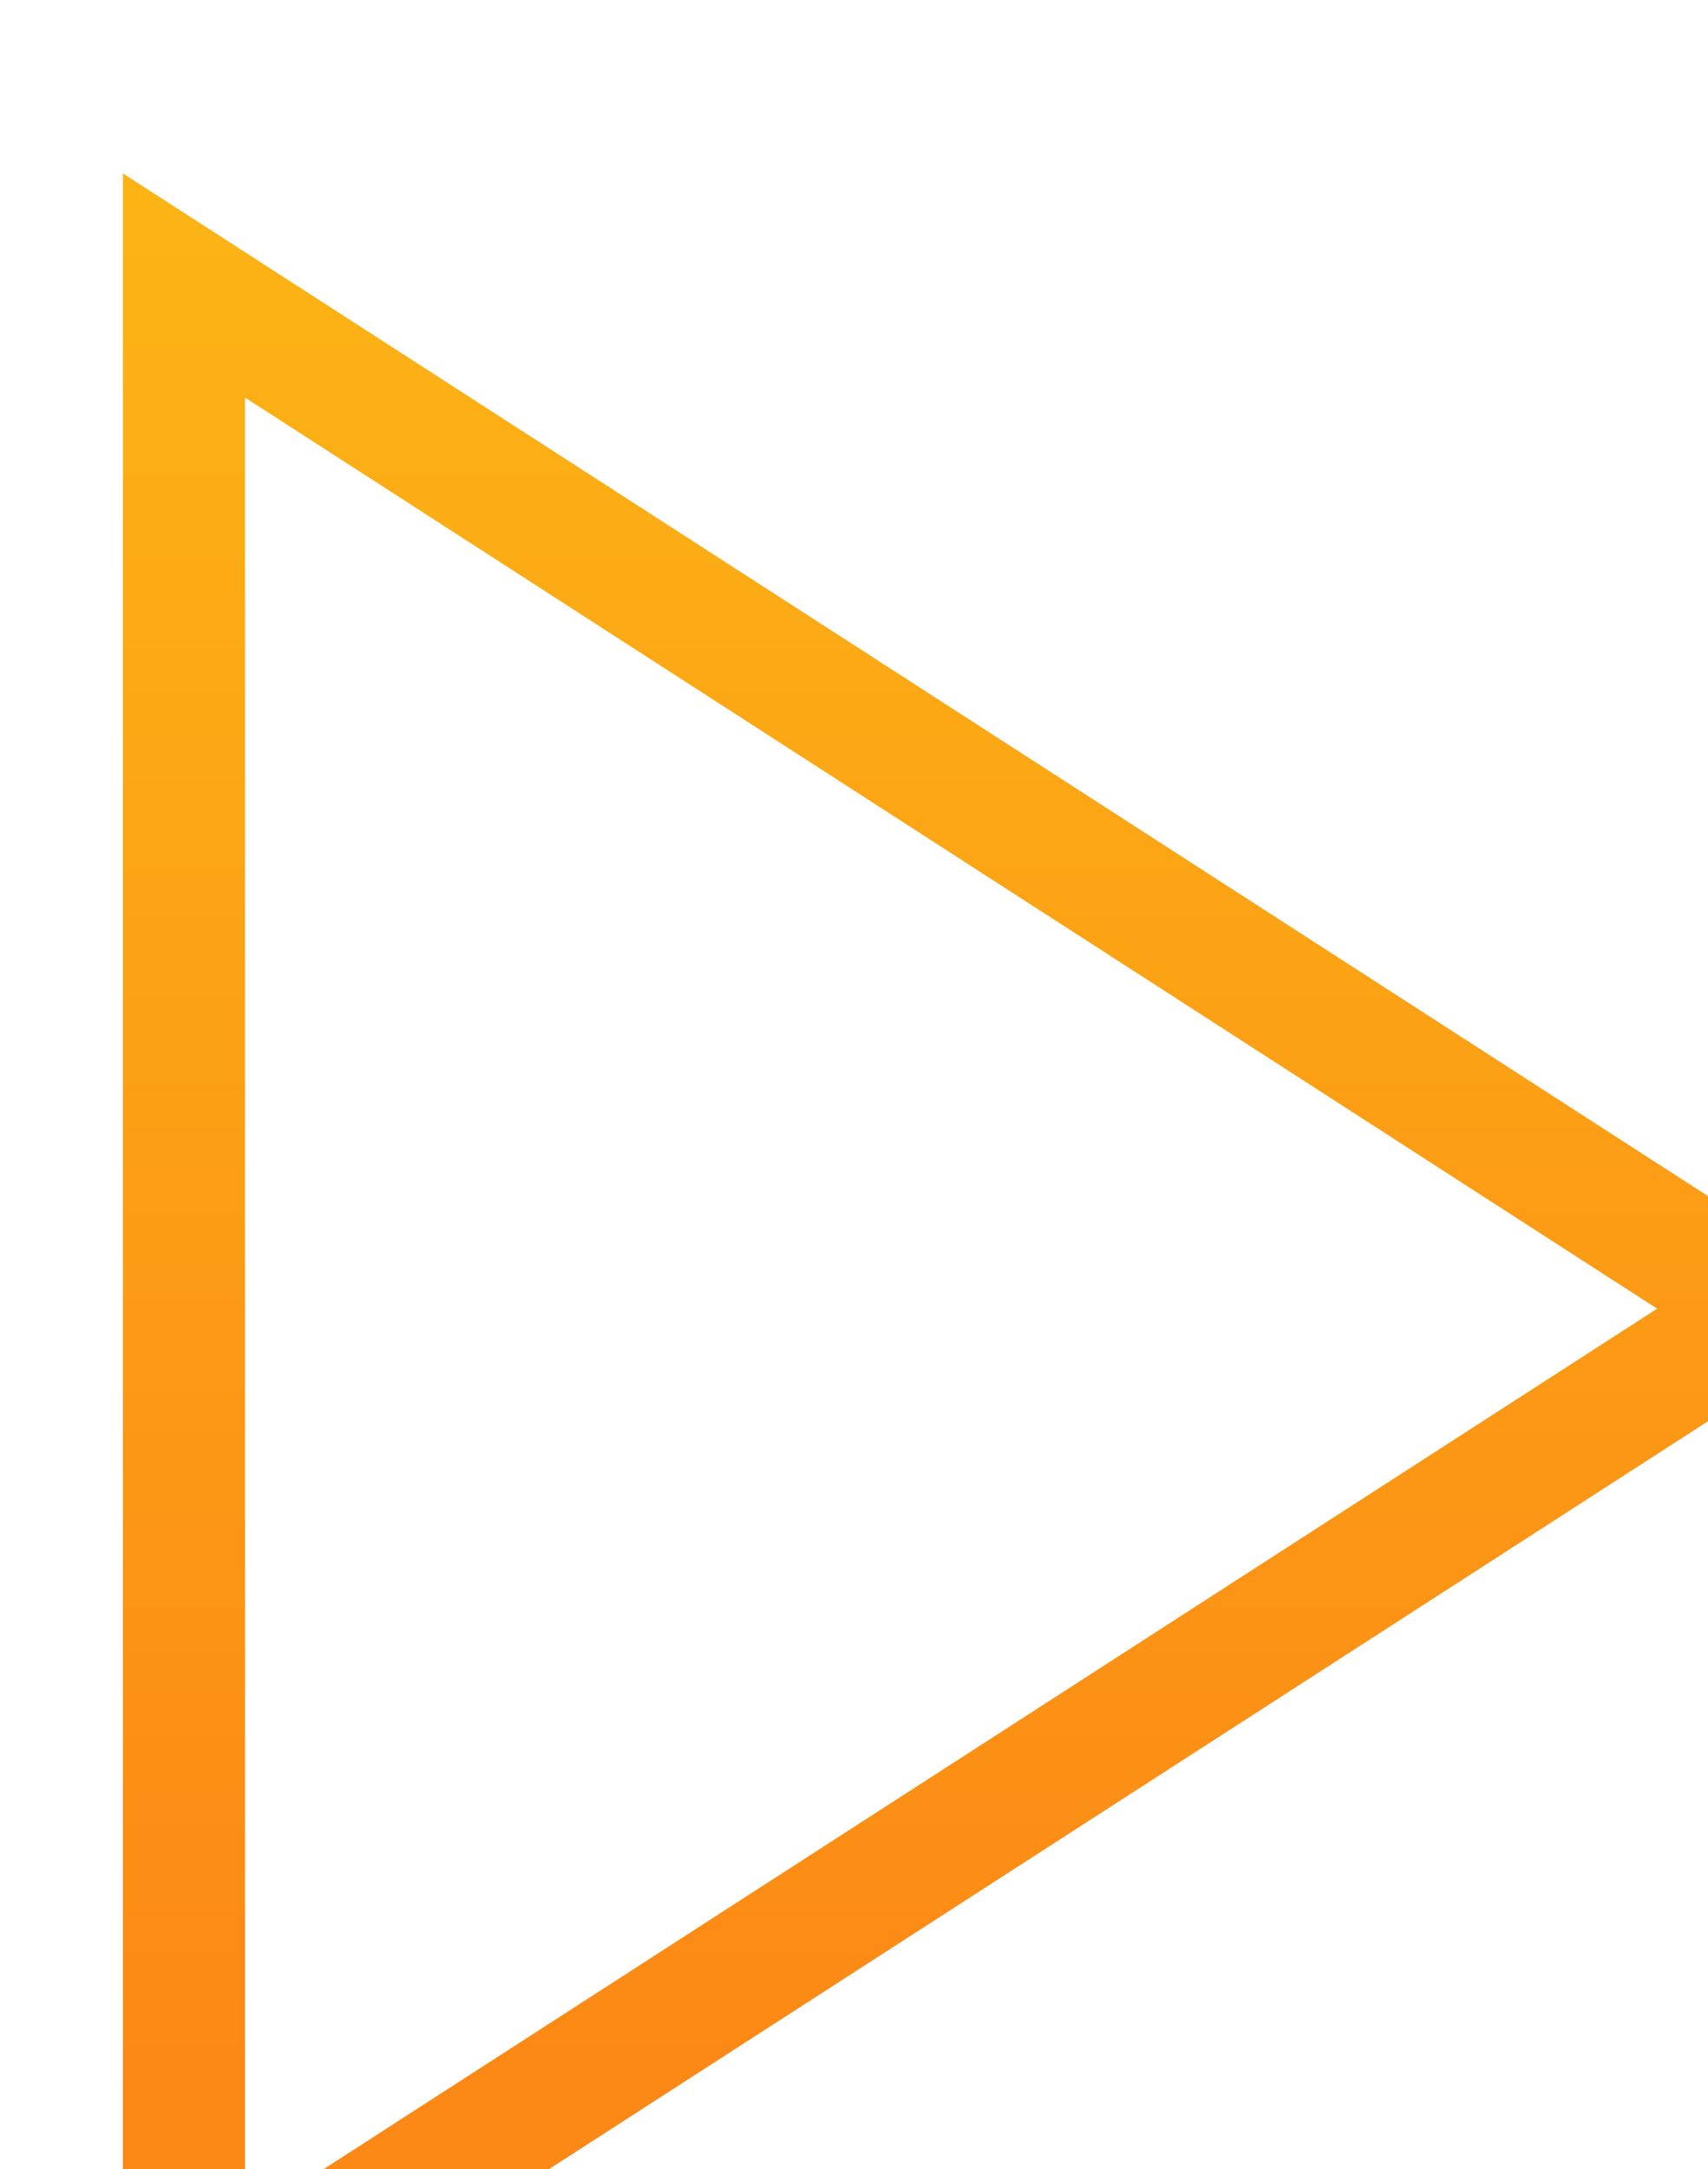 <svg xmlns="http://www.w3.org/2000/svg" xmlns:xlink="http://www.w3.org/1999/xlink" preserveAspectRatio="xMidYMid" width="27.969" height="35.5" viewBox="0 0 27.969 35.5">
  <defs>
    <style>
      .cls-1 {
        stroke: url(#linear-gradient-1);
        stroke-width: 2px;
        fill: none;
        fill-rule: evenodd;
      }
    </style>

    <linearGradient id="linear-gradient-1" gradientUnits="userSpaceOnUse" x1="13.985" y1="34.5" x2="13.985" y2="1">
      <stop offset="0" stop-color="#fc8815"/>
      <stop offset="1" stop-color="#fcb715"/>
    </linearGradient>
  </defs>
  <path d="M28.981,21.418 L3.012,38.166 L3.012,4.672 L28.981,21.418 Z" class="cls-1"/>
</svg>
